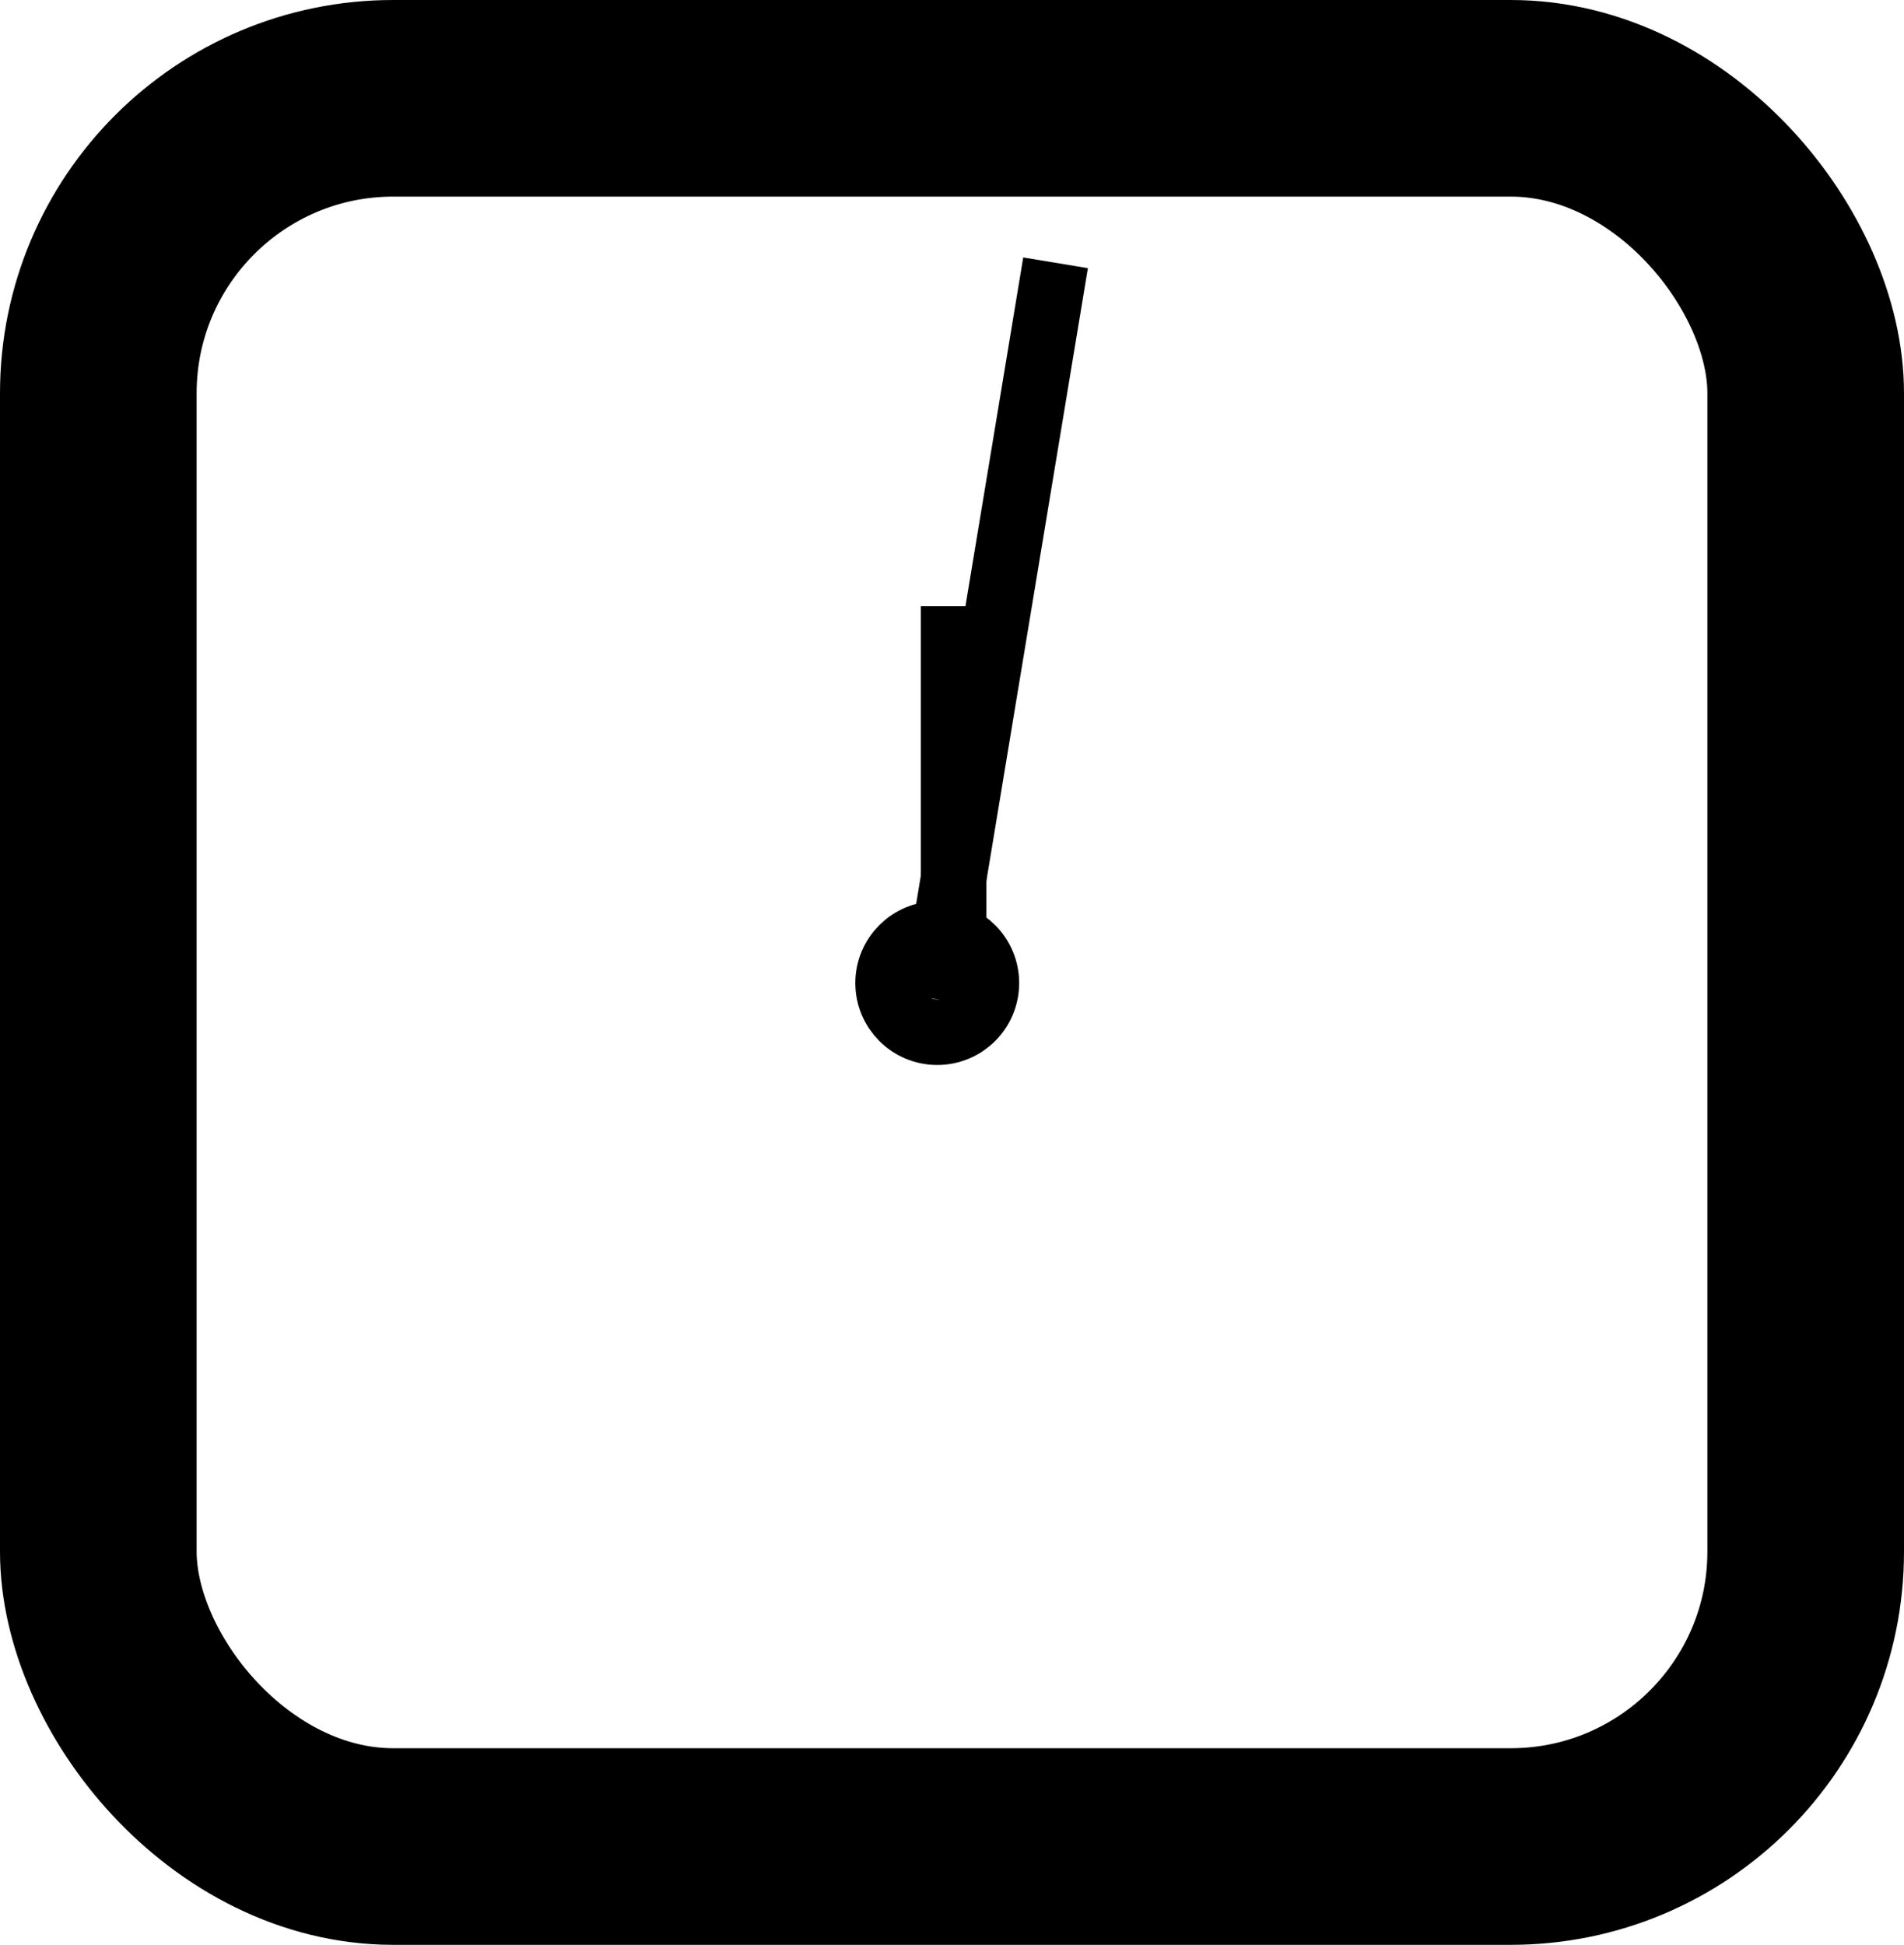 <svg xmlns="http://www.w3.org/2000/svg" viewBox="0 0 58.1 59.35"><defs><style>.cls-1,.cls-2{fill:none;stroke:#000;stroke-miterlimit:10;}.cls-1{stroke-width:6px;}.cls-2{stroke-width:2px;}</style></defs><g id="Layer_2" data-name="Layer 2"><g id="Layer_1-2" data-name="Layer 1"><rect class="cls-1" x="3" y="3" width="52.1" height="53.35" rx="9"/><line class="cls-2" x1="28.49" y1="30.48" x2="32.21" y2="8.02"/><circle class="cls-2" cx="28.6" cy="30" r="1.5"/><line class="cls-2" x1="29.1" y1="28.5" x2="29.1" y2="18.5"/></g></g></svg>